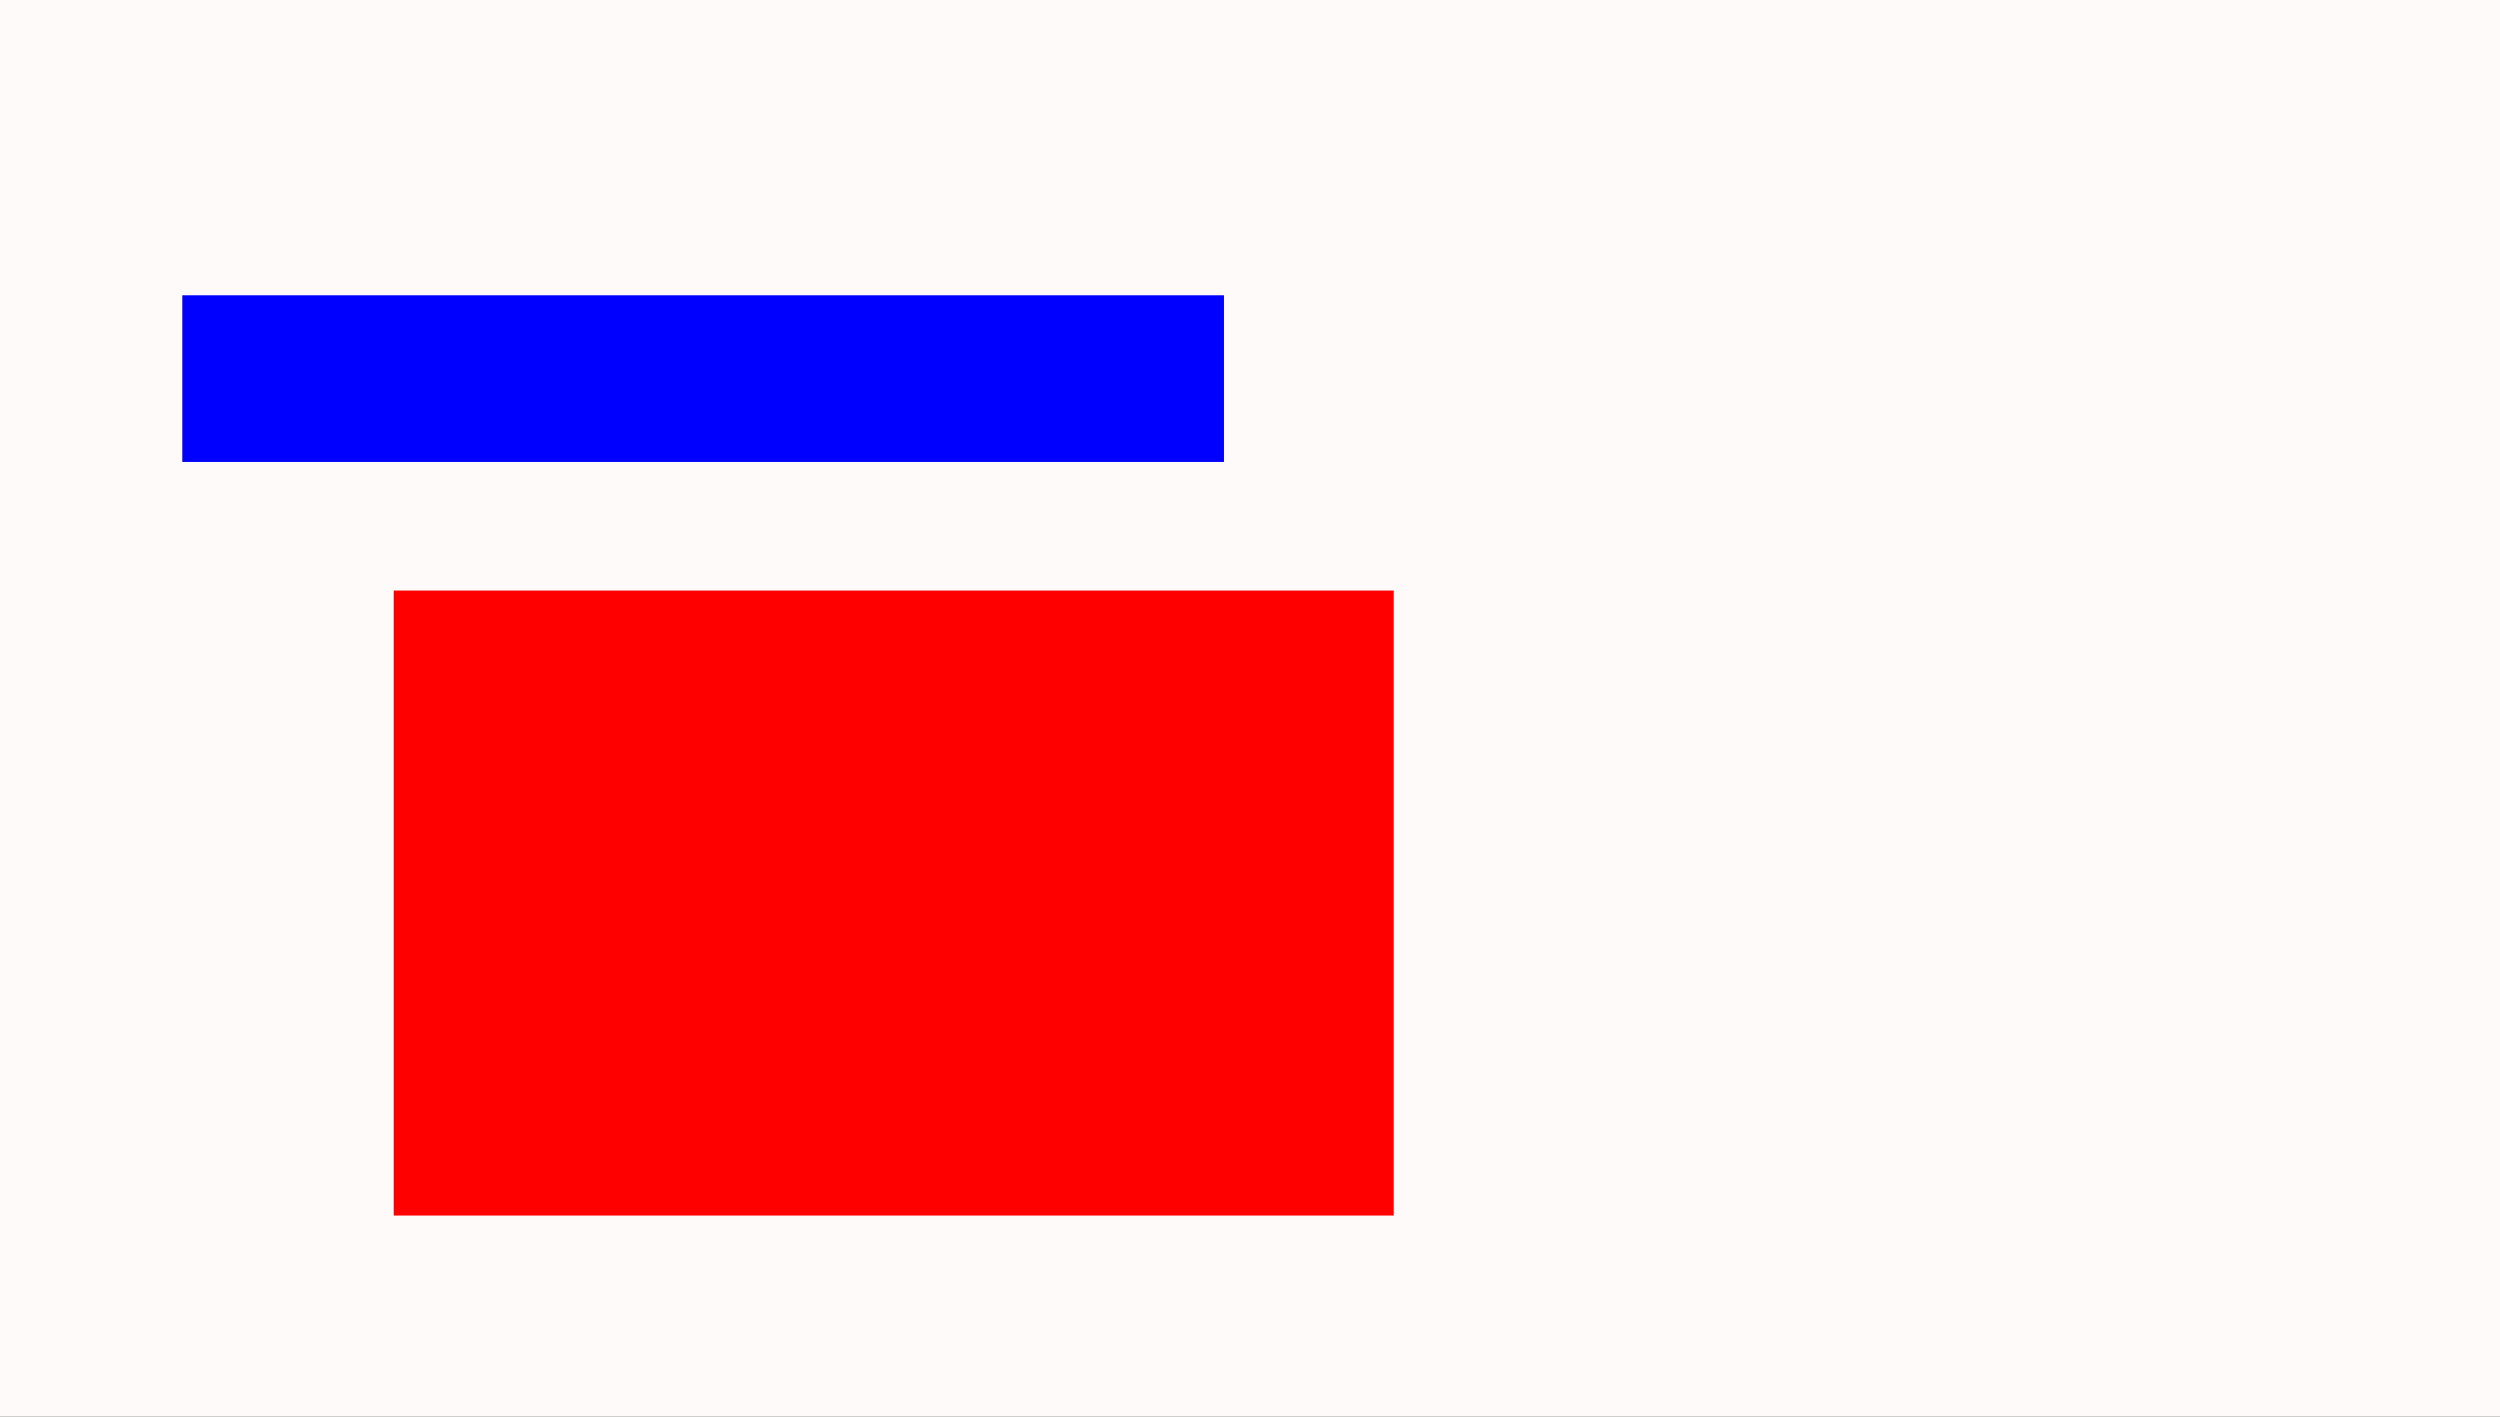 <?xml version="1.0" encoding="utf-8"?>	 
<svg height="17pc" width="5in" xmlns="http://www.w3.org/2000/svg">

 	<rect width="100%" height="100%" fill="#333333" stroke="none"/>

 	<rect width="5in" height="17pc" fill="snow" />
	
	<rect x="2cm" y="3cm" width="2in" height="7.5pc" fill="red" />
	
	<rect x="35" y="1.5cm" width="200" height="2pc" fill="blue" />

</svg>
